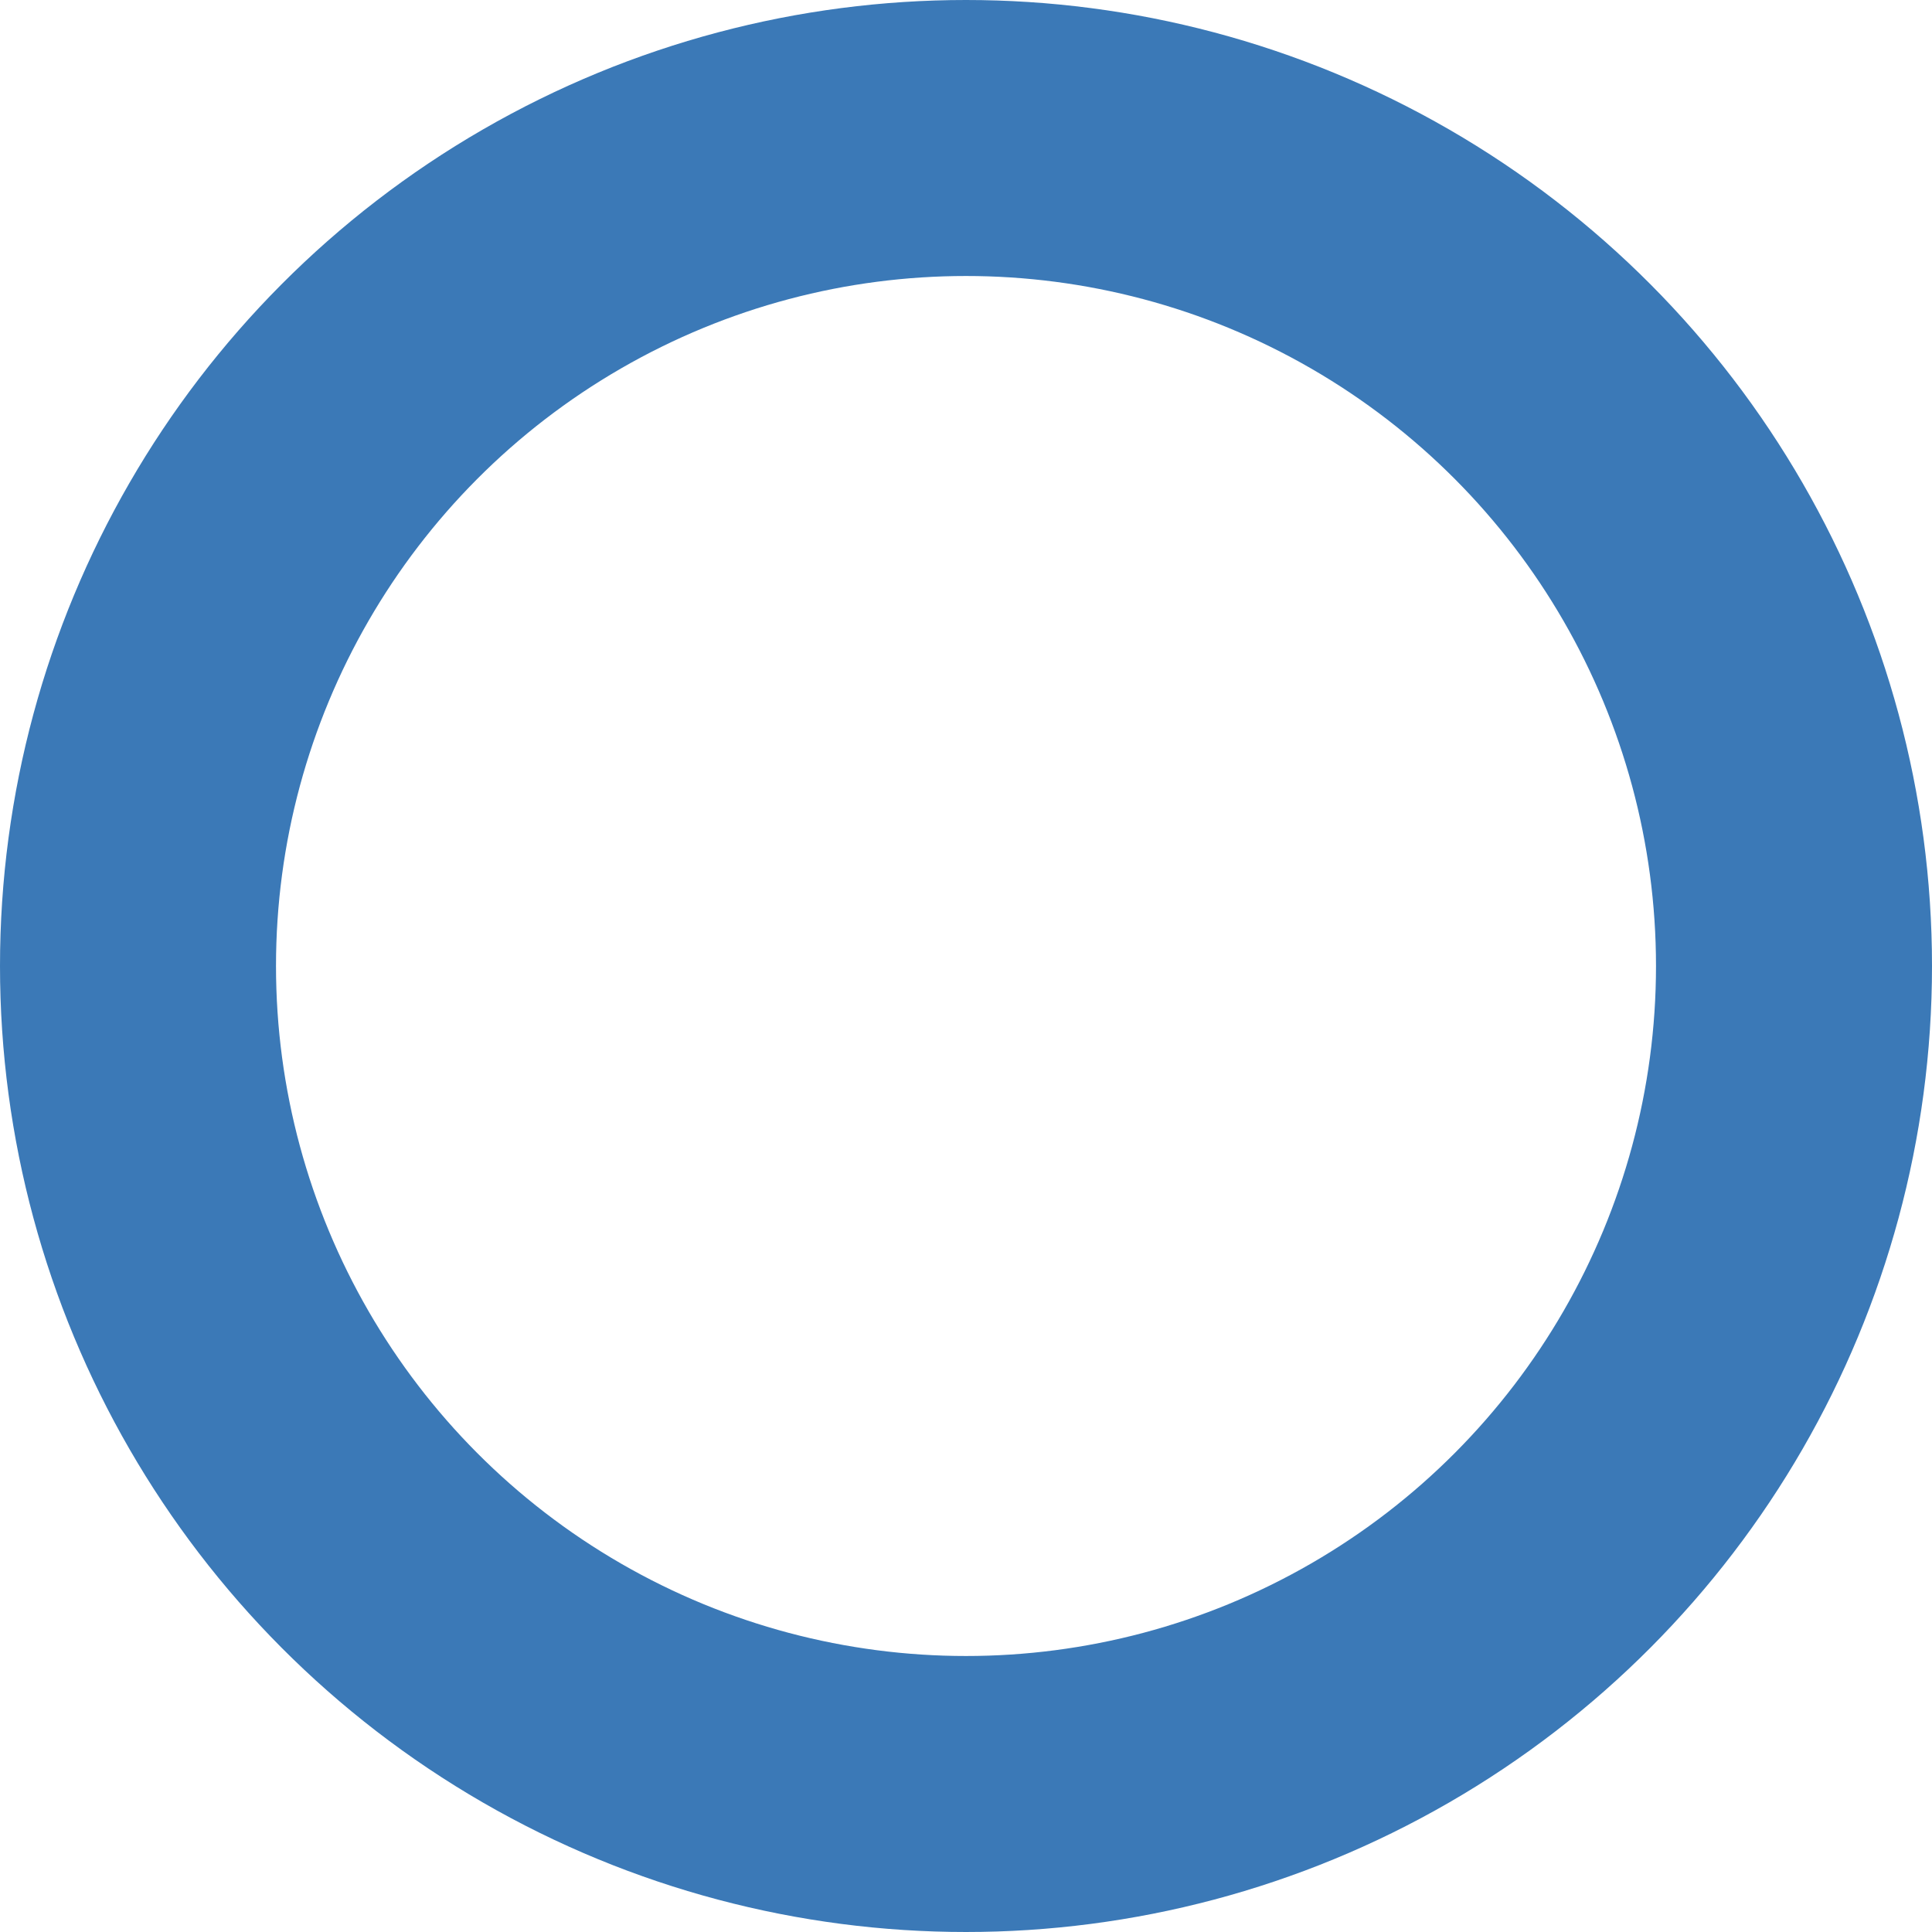 <svg xmlns="http://www.w3.org/2000/svg" viewBox="0 0 21 21"><defs><style>.cls-1{fill:none;stroke:#3b79b7;stroke-miterlimit:10;stroke-width:3px;}</style></defs><title>radio-blue</title><g id="Layer_2" data-name="Layer 2"><g id="Layer_1-2" data-name="Layer 1"><circle class="cls-1" cx="10.5" cy="10.5" r="9"/></g></g></svg>